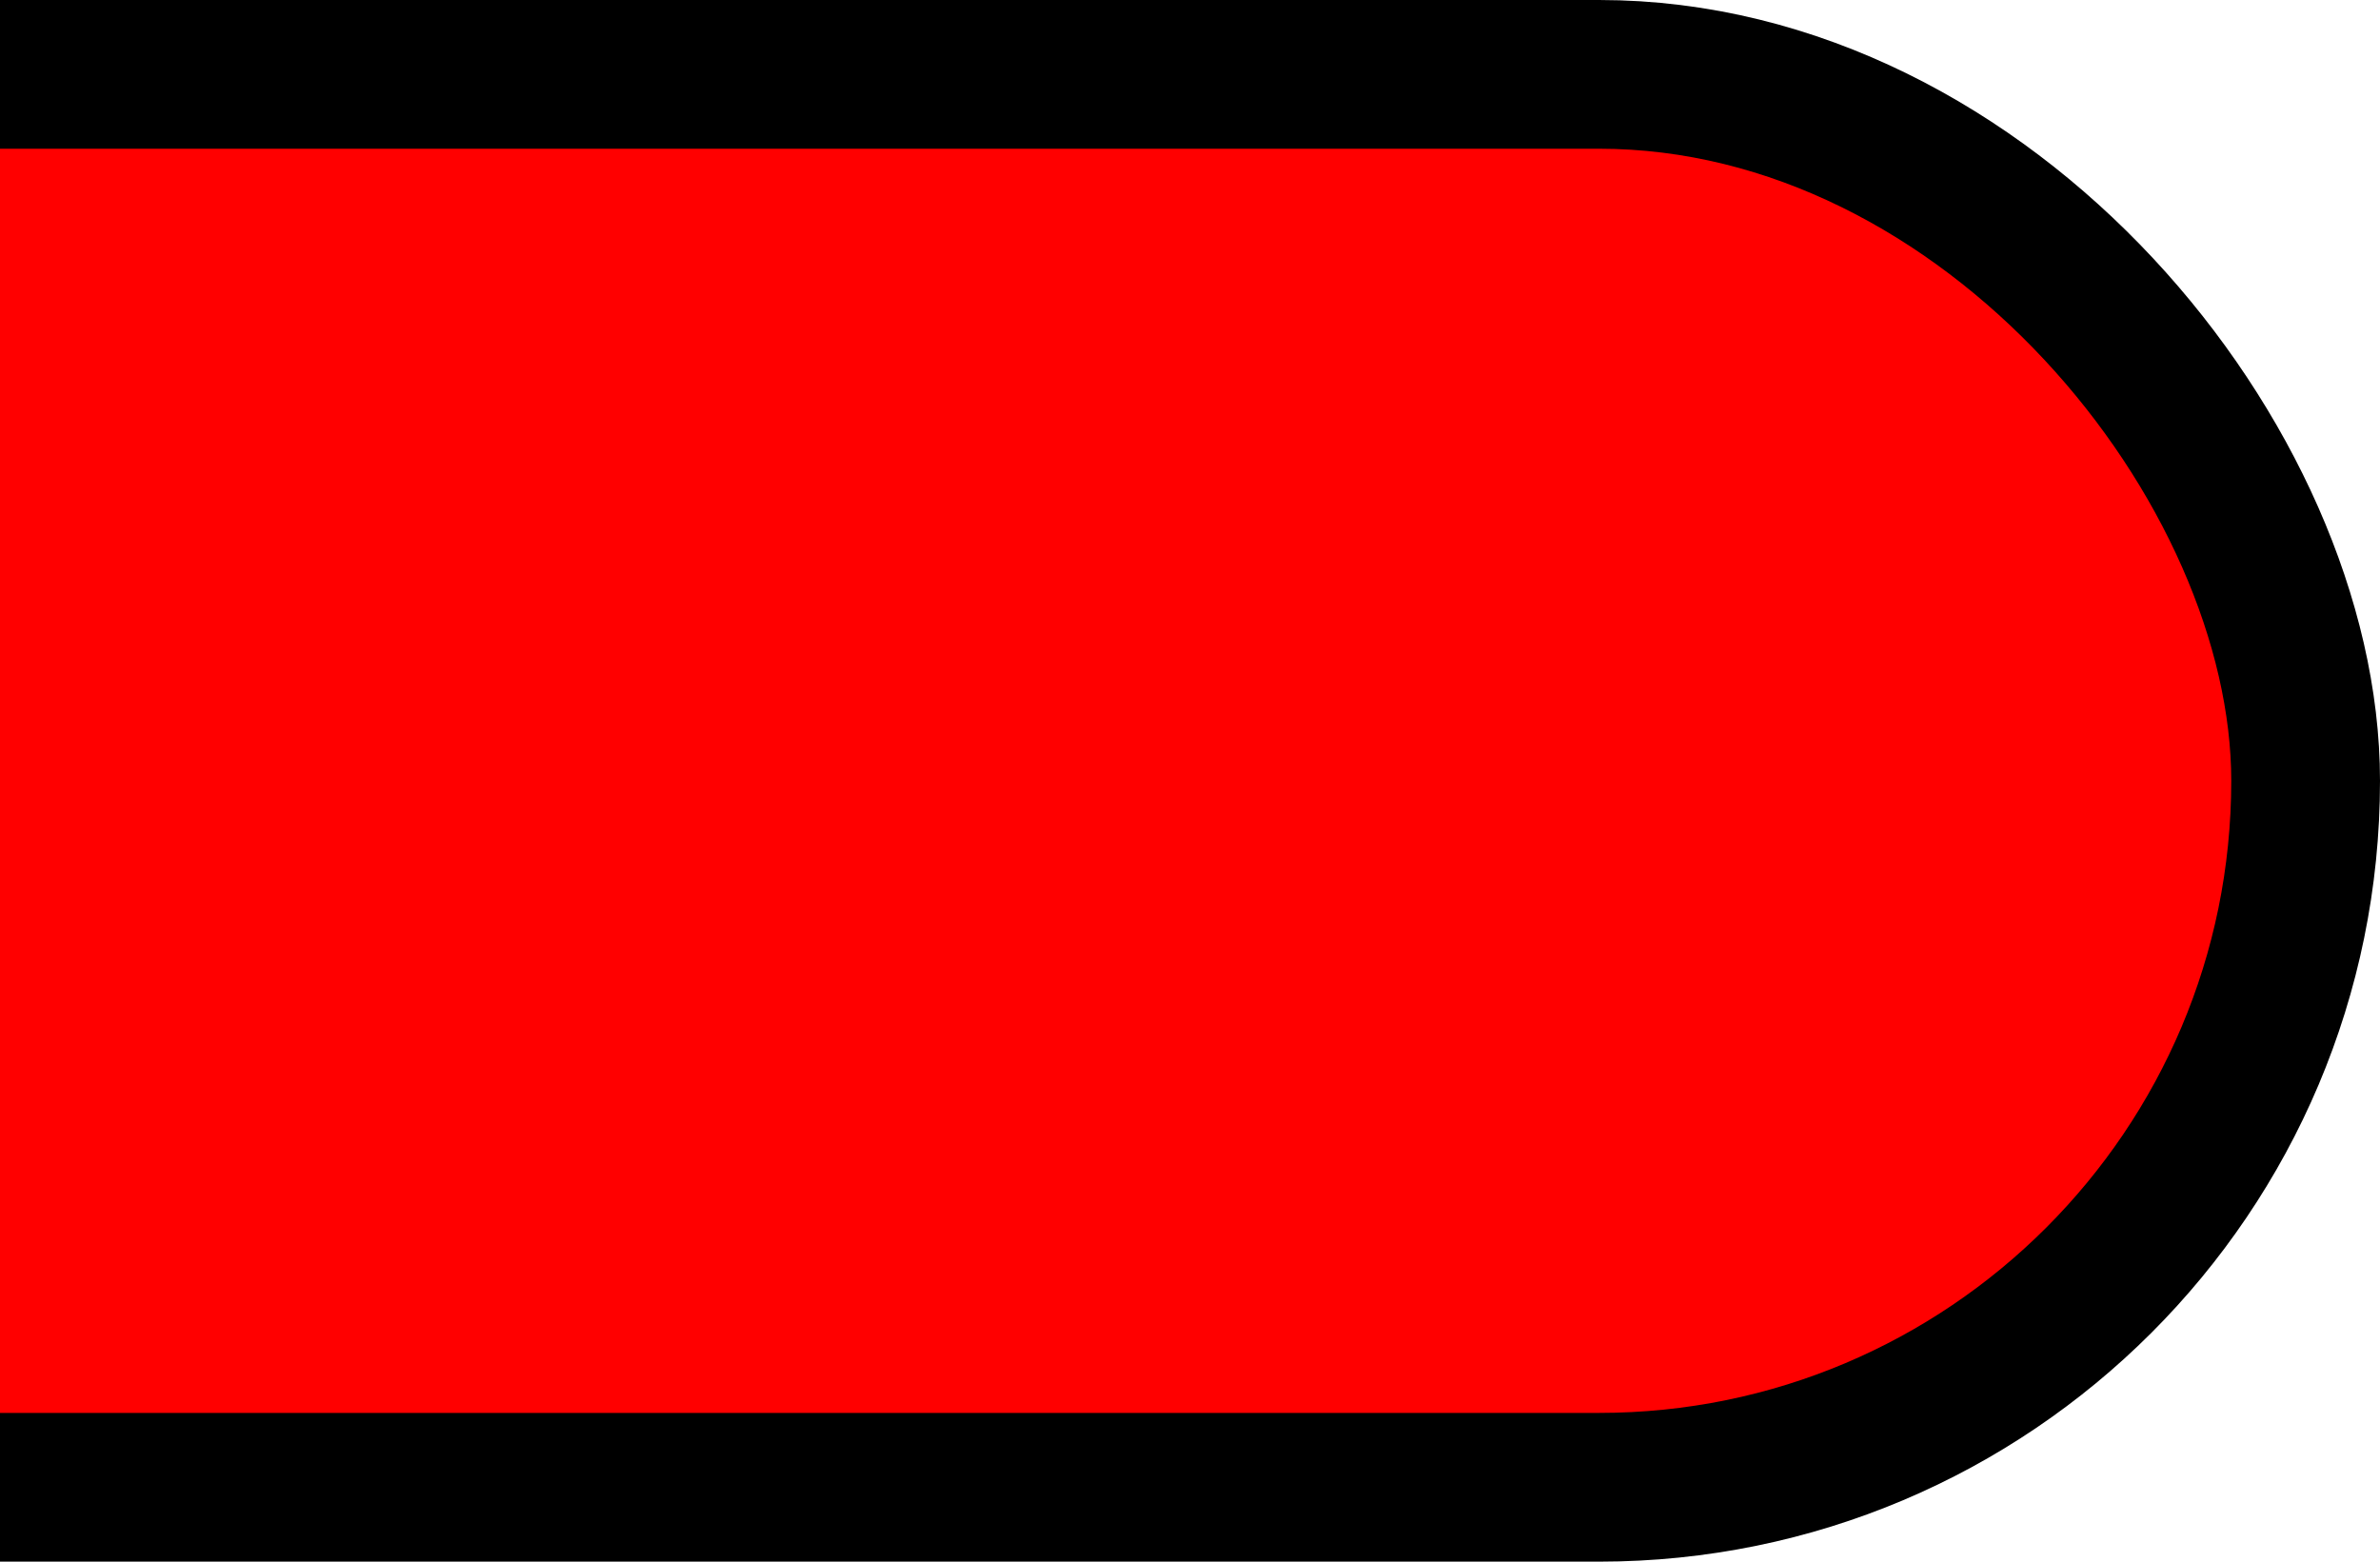 <svg width="32" height="21" viewBox="0 0 32 21" fill="none" xmlns="http://www.w3.org/2000/svg">
<g clip-path="url(#clip0_105_23)">
<rect x="-31" y="1" width="62" height="19" rx="9.5" fill="#FF0000"/>
<rect x="-31" y="1" width="62" height="19" rx="9.5" stroke="black" stroke-width="2"/>
</g>
<defs>
<clipPath id="clip0_105_23">
<rect width="32" height="21" fill="white"/>
</clipPath>
</defs>
</svg>
